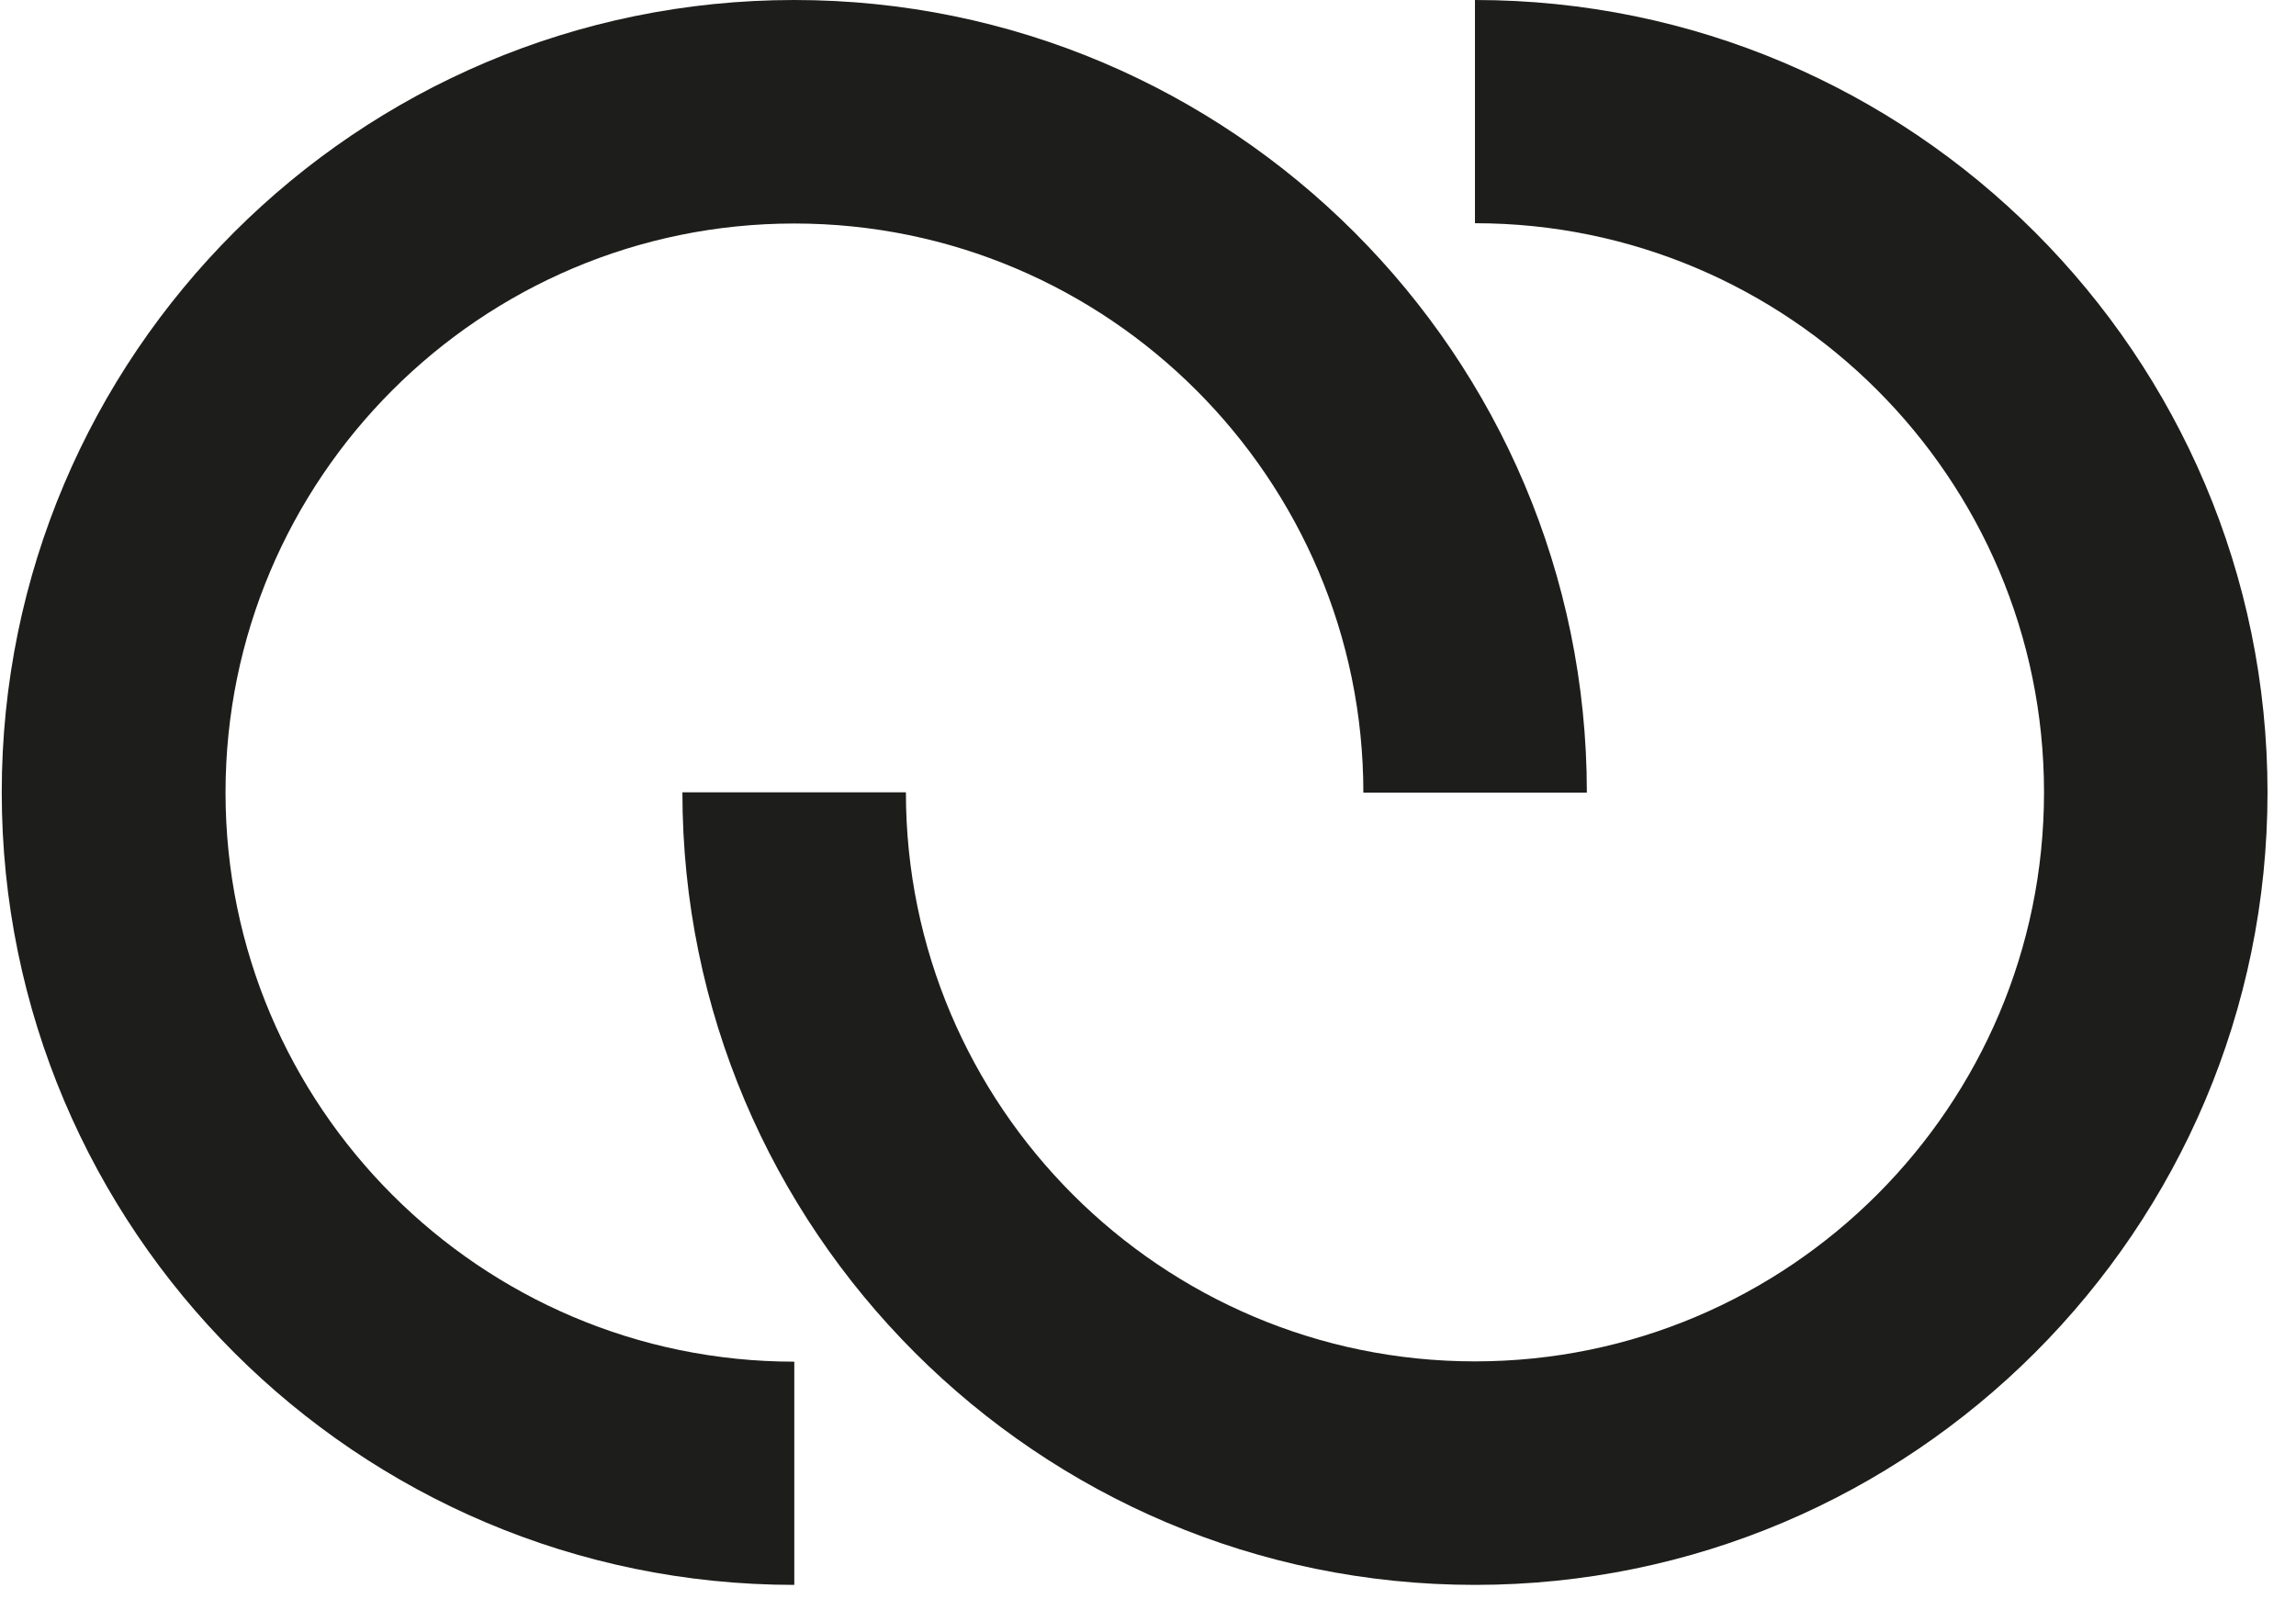 <svg width="79" height="55" viewBox="0 0 79 55" fill="none" xmlns="http://www.w3.org/2000/svg">
<path d="M27.33 46.84V54.53C12.29 54.53 0.06 42.3 0.06 27.26C0.06 12.22 12.29 0 27.33 0C42.37 0 54.6 12.23 54.6 27.27H46.91C46.91 16.48 38.13 7.69 27.33 7.69C16.53 7.69 7.76 16.47 7.76 27.27C7.76 38.07 16.54 46.85 27.33 46.85V46.84ZM78.02 27.26C78.02 42.3 65.79 54.53 50.75 54.53C35.71 54.53 23.48 42.3 23.48 27.26H31.17C31.17 38.05 39.95 46.84 50.75 46.84C61.55 46.84 70.33 38.06 70.33 27.26C70.33 16.46 61.55 7.68 50.75 7.68V0C65.79 0 78.02 12.23 78.02 27.27V27.26Z" fill="#1D1D1B"/>
</svg>
